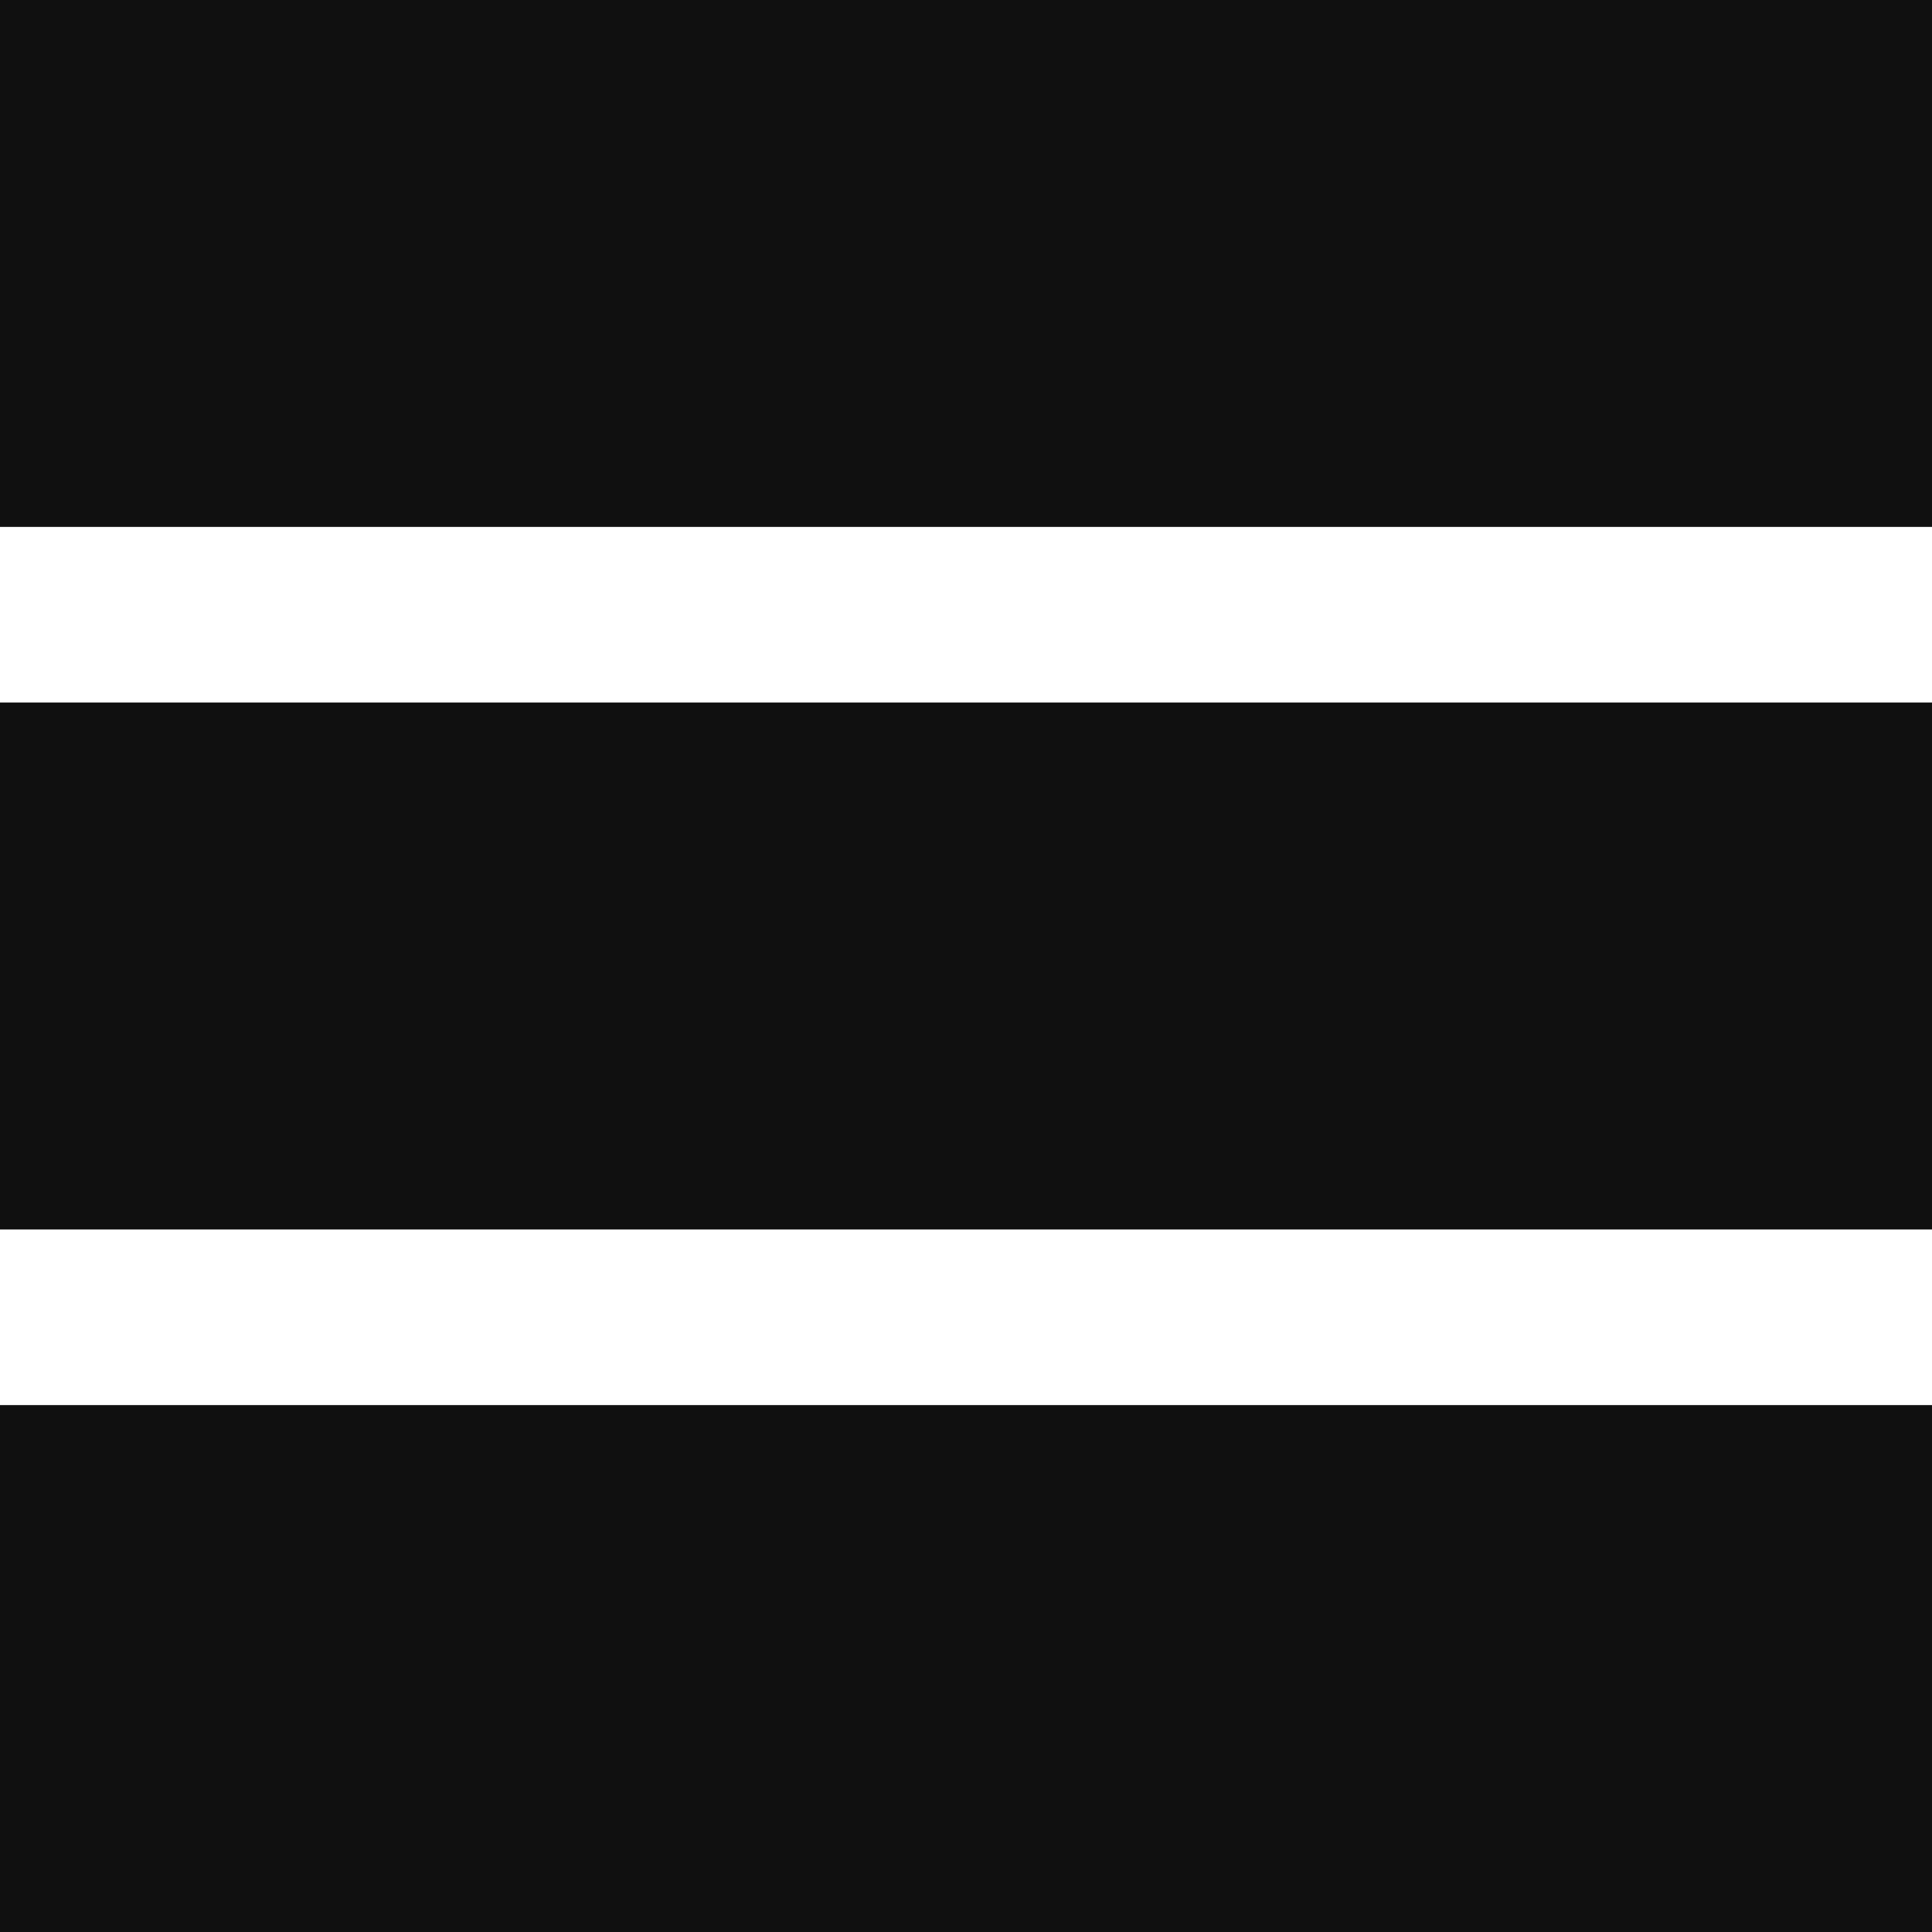 <svg width="11" height="11" viewBox="0 0 11 11" fill="none" xmlns="http://www.w3.org/2000/svg">
<rect width="11" height="3" fill="#101010"/>
<rect y="4" width="11" height="3" fill="#101010"/>
<rect y="8" width="11" height="3" fill="#101010"/>
</svg>
